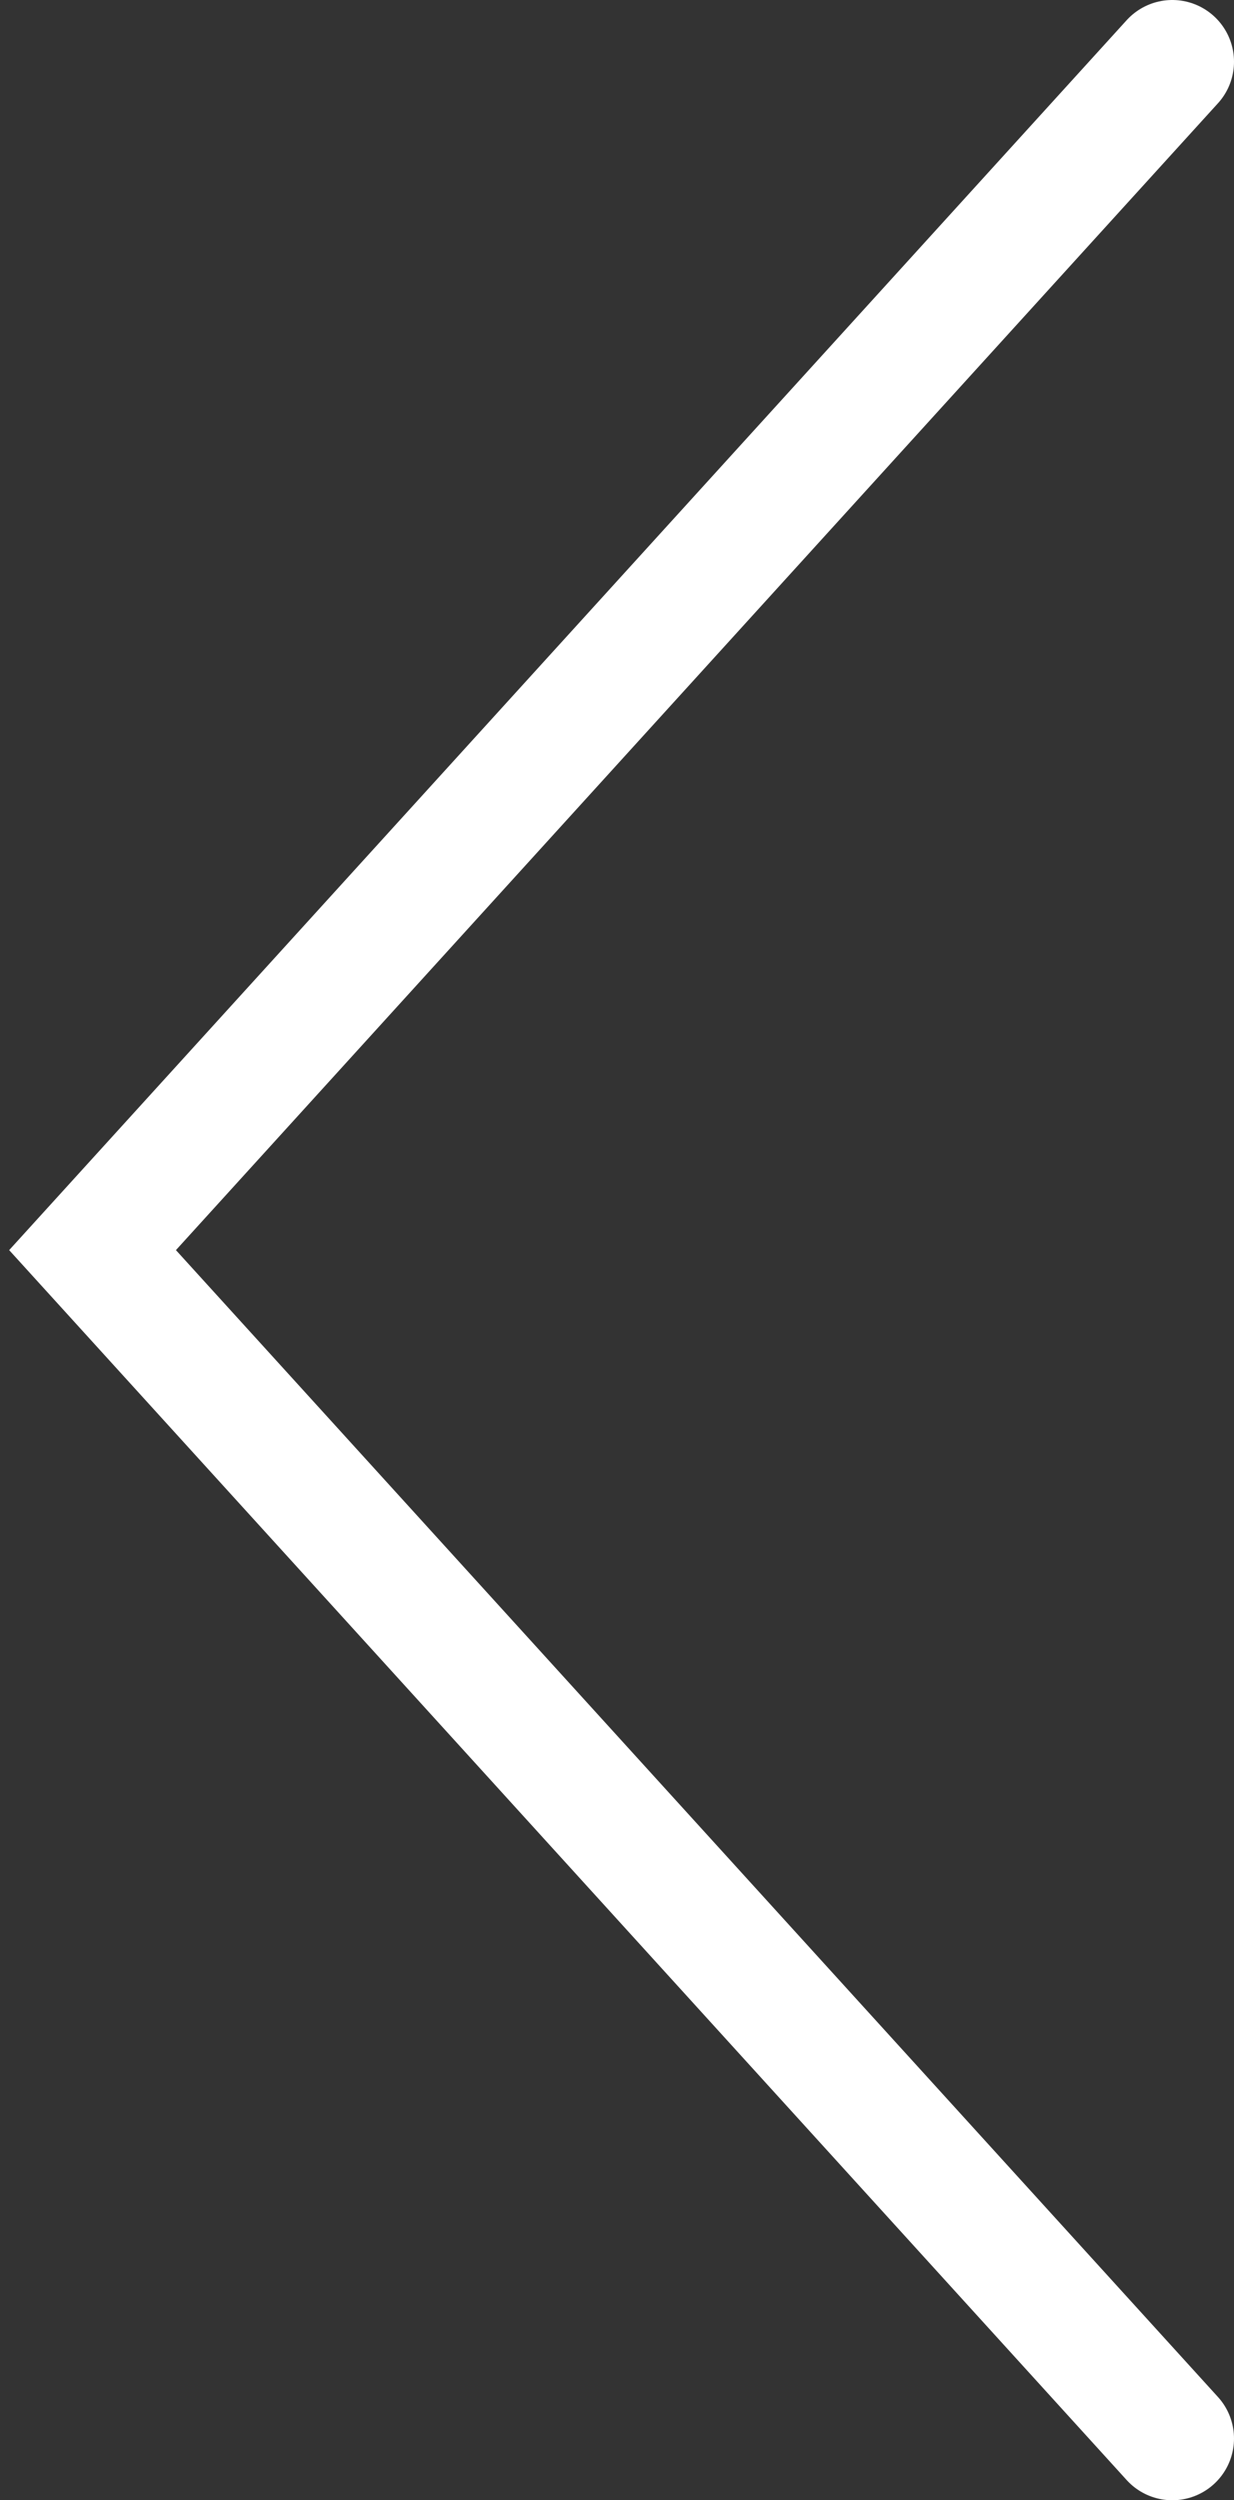 <svg width="40" height="81" viewBox="0 0 40 81" fill="none" xmlns="http://www.w3.org/2000/svg">
<rect x="0" y="0" width="40" height="81" fill="#333333" stroke="none"/>
<path d="M38 2L3 40.5L38 79" stroke="white" stroke-width="4" stroke-linecap="round"/>
</svg>
